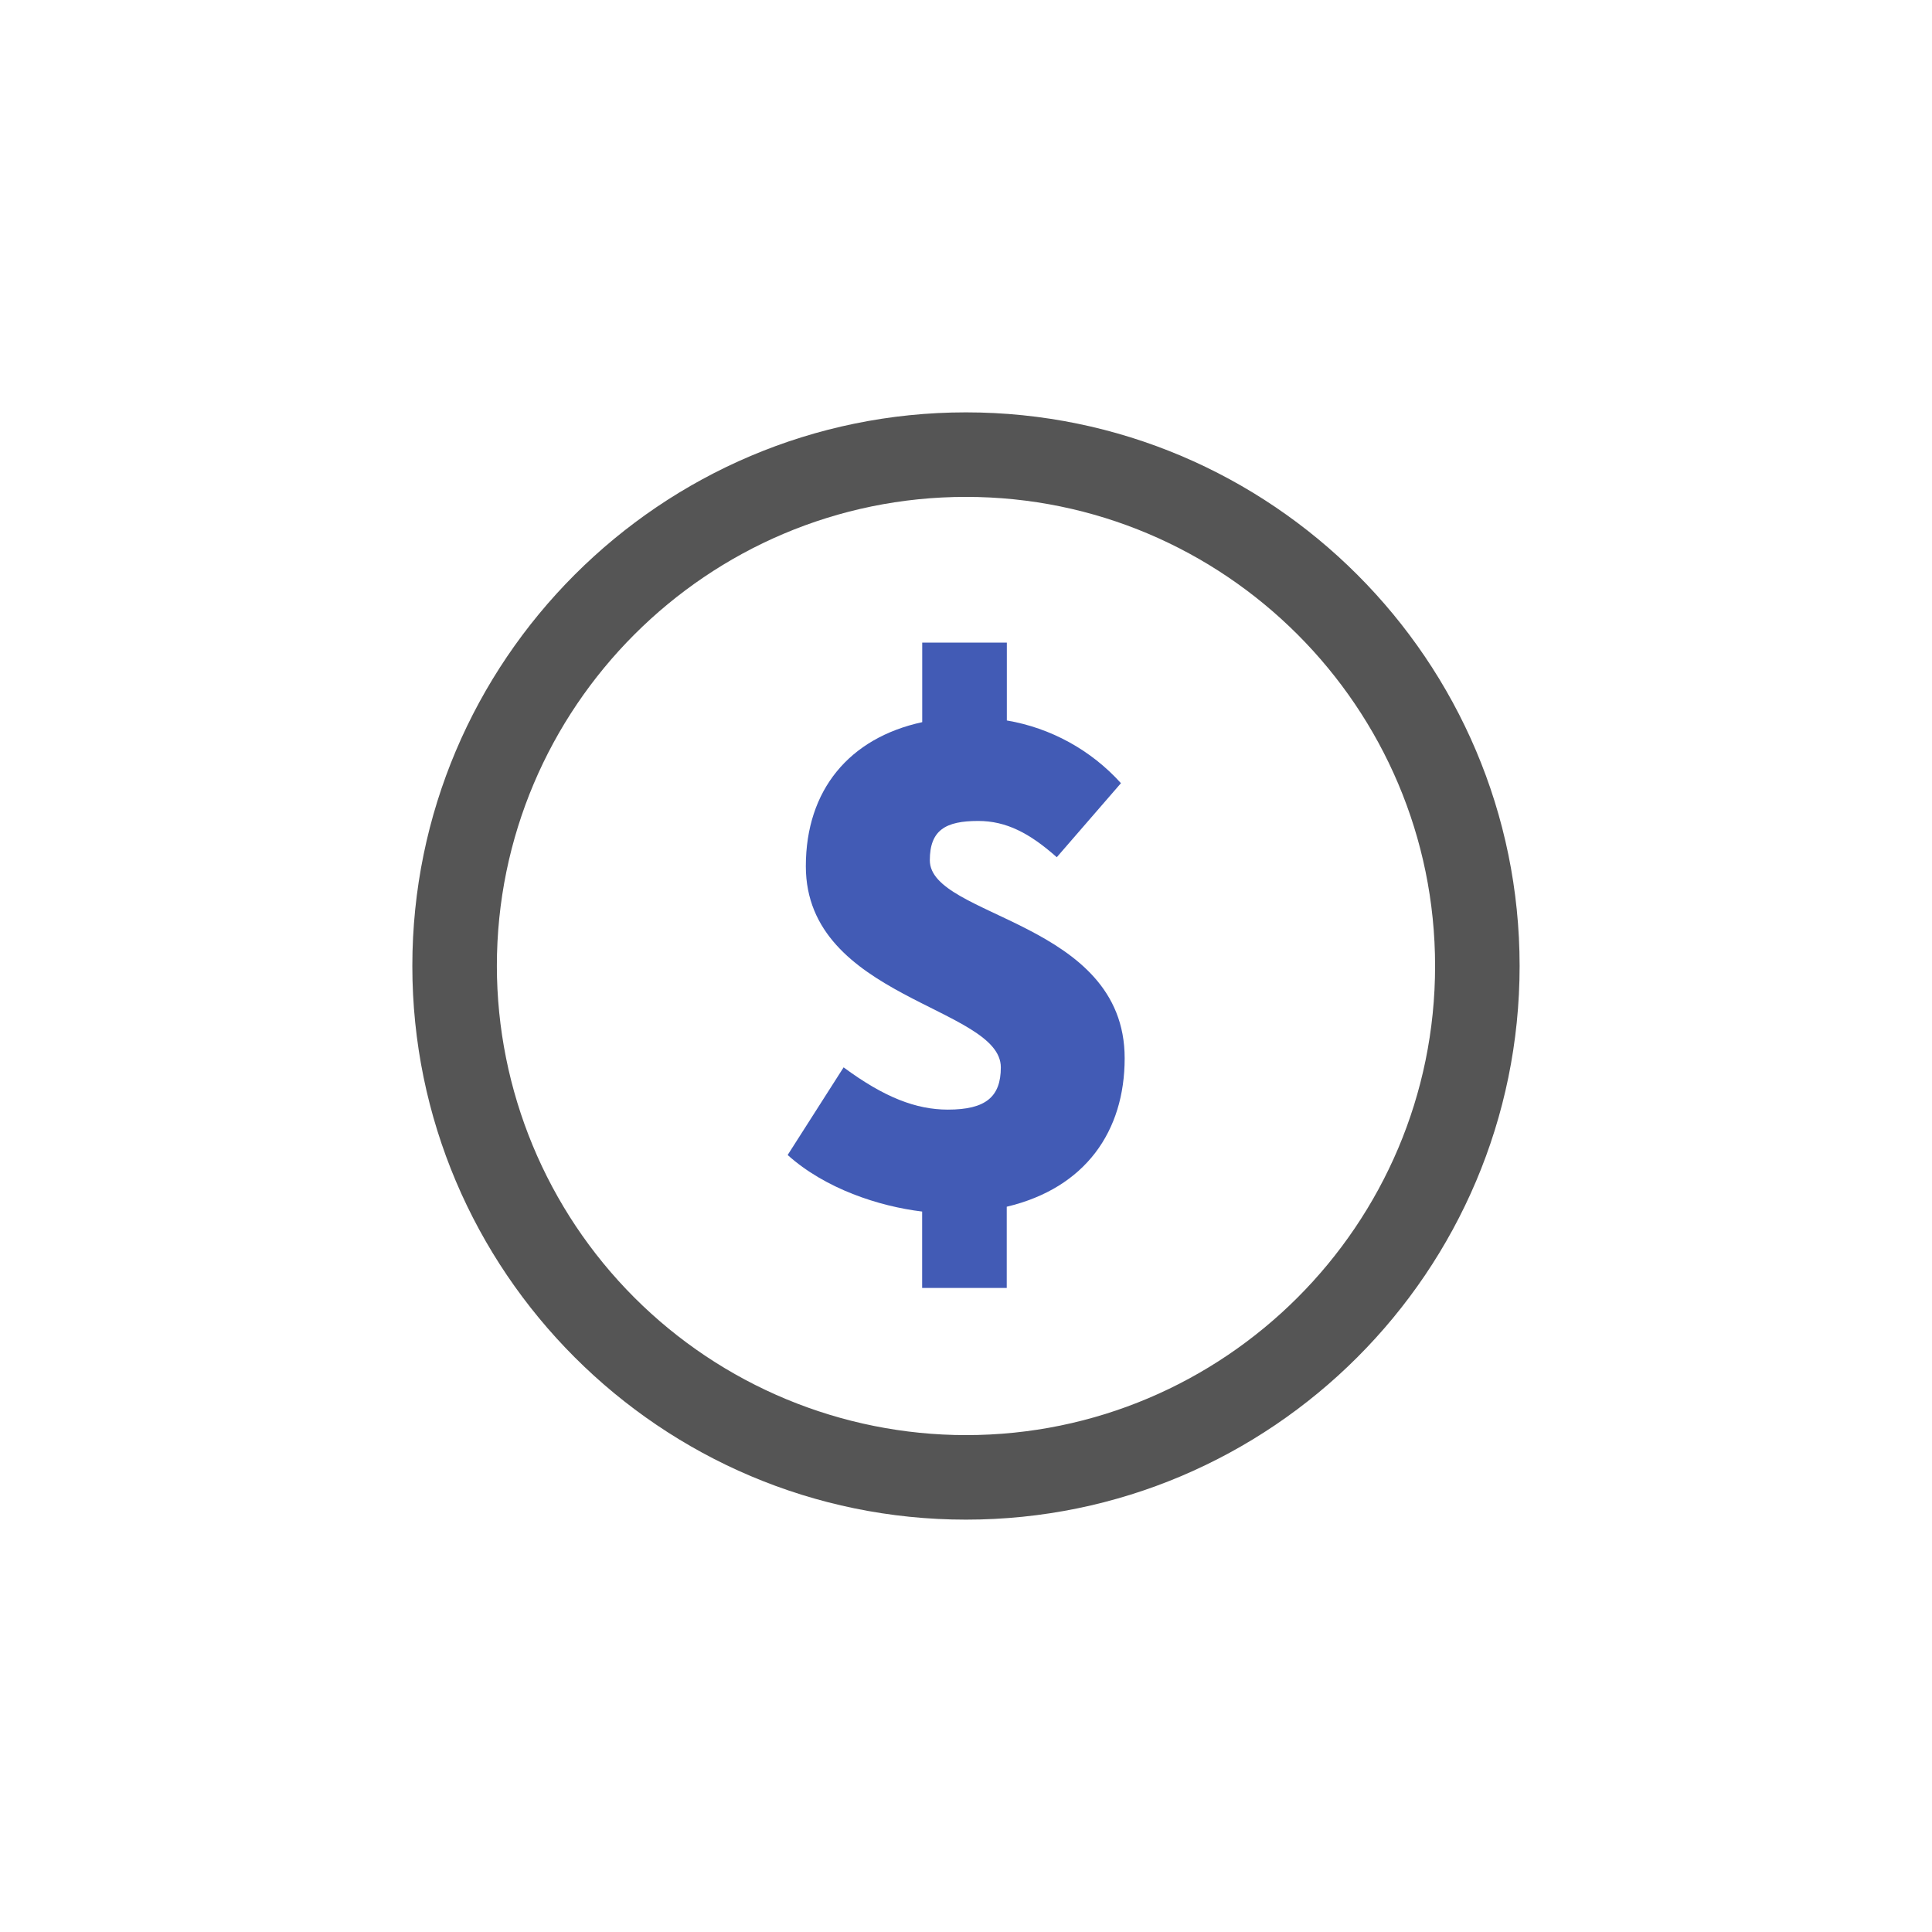 <svg width="80" height="80" viewBox="0 0 80 80" fill="none" xmlns="http://www.w3.org/2000/svg">
<path d="M38.502 35.622C38.502 34.369 39.16 33.994 40.504 33.994C41.663 33.994 42.632 34.495 43.759 35.496L46.416 32.43C45.177 31.058 43.513 30.143 41.691 29.833V26.609H38.187V29.903C35.174 30.557 33.368 32.706 33.368 35.87C33.368 41.348 41.442 41.691 41.442 44.197C41.442 45.418 40.816 45.947 39.251 45.947C37.939 45.947 36.623 45.446 34.932 44.197L32.615 47.826C34.173 49.226 36.392 49.951 38.184 50.168V53.332H41.687V49.968C44.956 49.191 46.57 46.832 46.57 43.819C46.573 38.124 38.502 37.998 38.502 35.622Z" fill="#425BB5"/>
<path d="M39.999 17.075C27.357 17.075 17.074 27.362 17.074 40C17.074 52.639 27.357 62.925 39.999 62.925C52.641 62.925 62.924 52.642 62.924 40C62.924 27.358 52.641 17.075 39.999 17.075ZM39.999 59.425C34.849 59.421 29.911 57.373 26.269 53.731C22.627 50.089 20.579 45.151 20.574 40C20.574 29.29 29.289 20.575 39.999 20.575C50.709 20.575 59.424 29.29 59.424 40C59.424 50.714 50.709 59.425 39.999 59.425Z" fill="#555555"/>
</svg>
